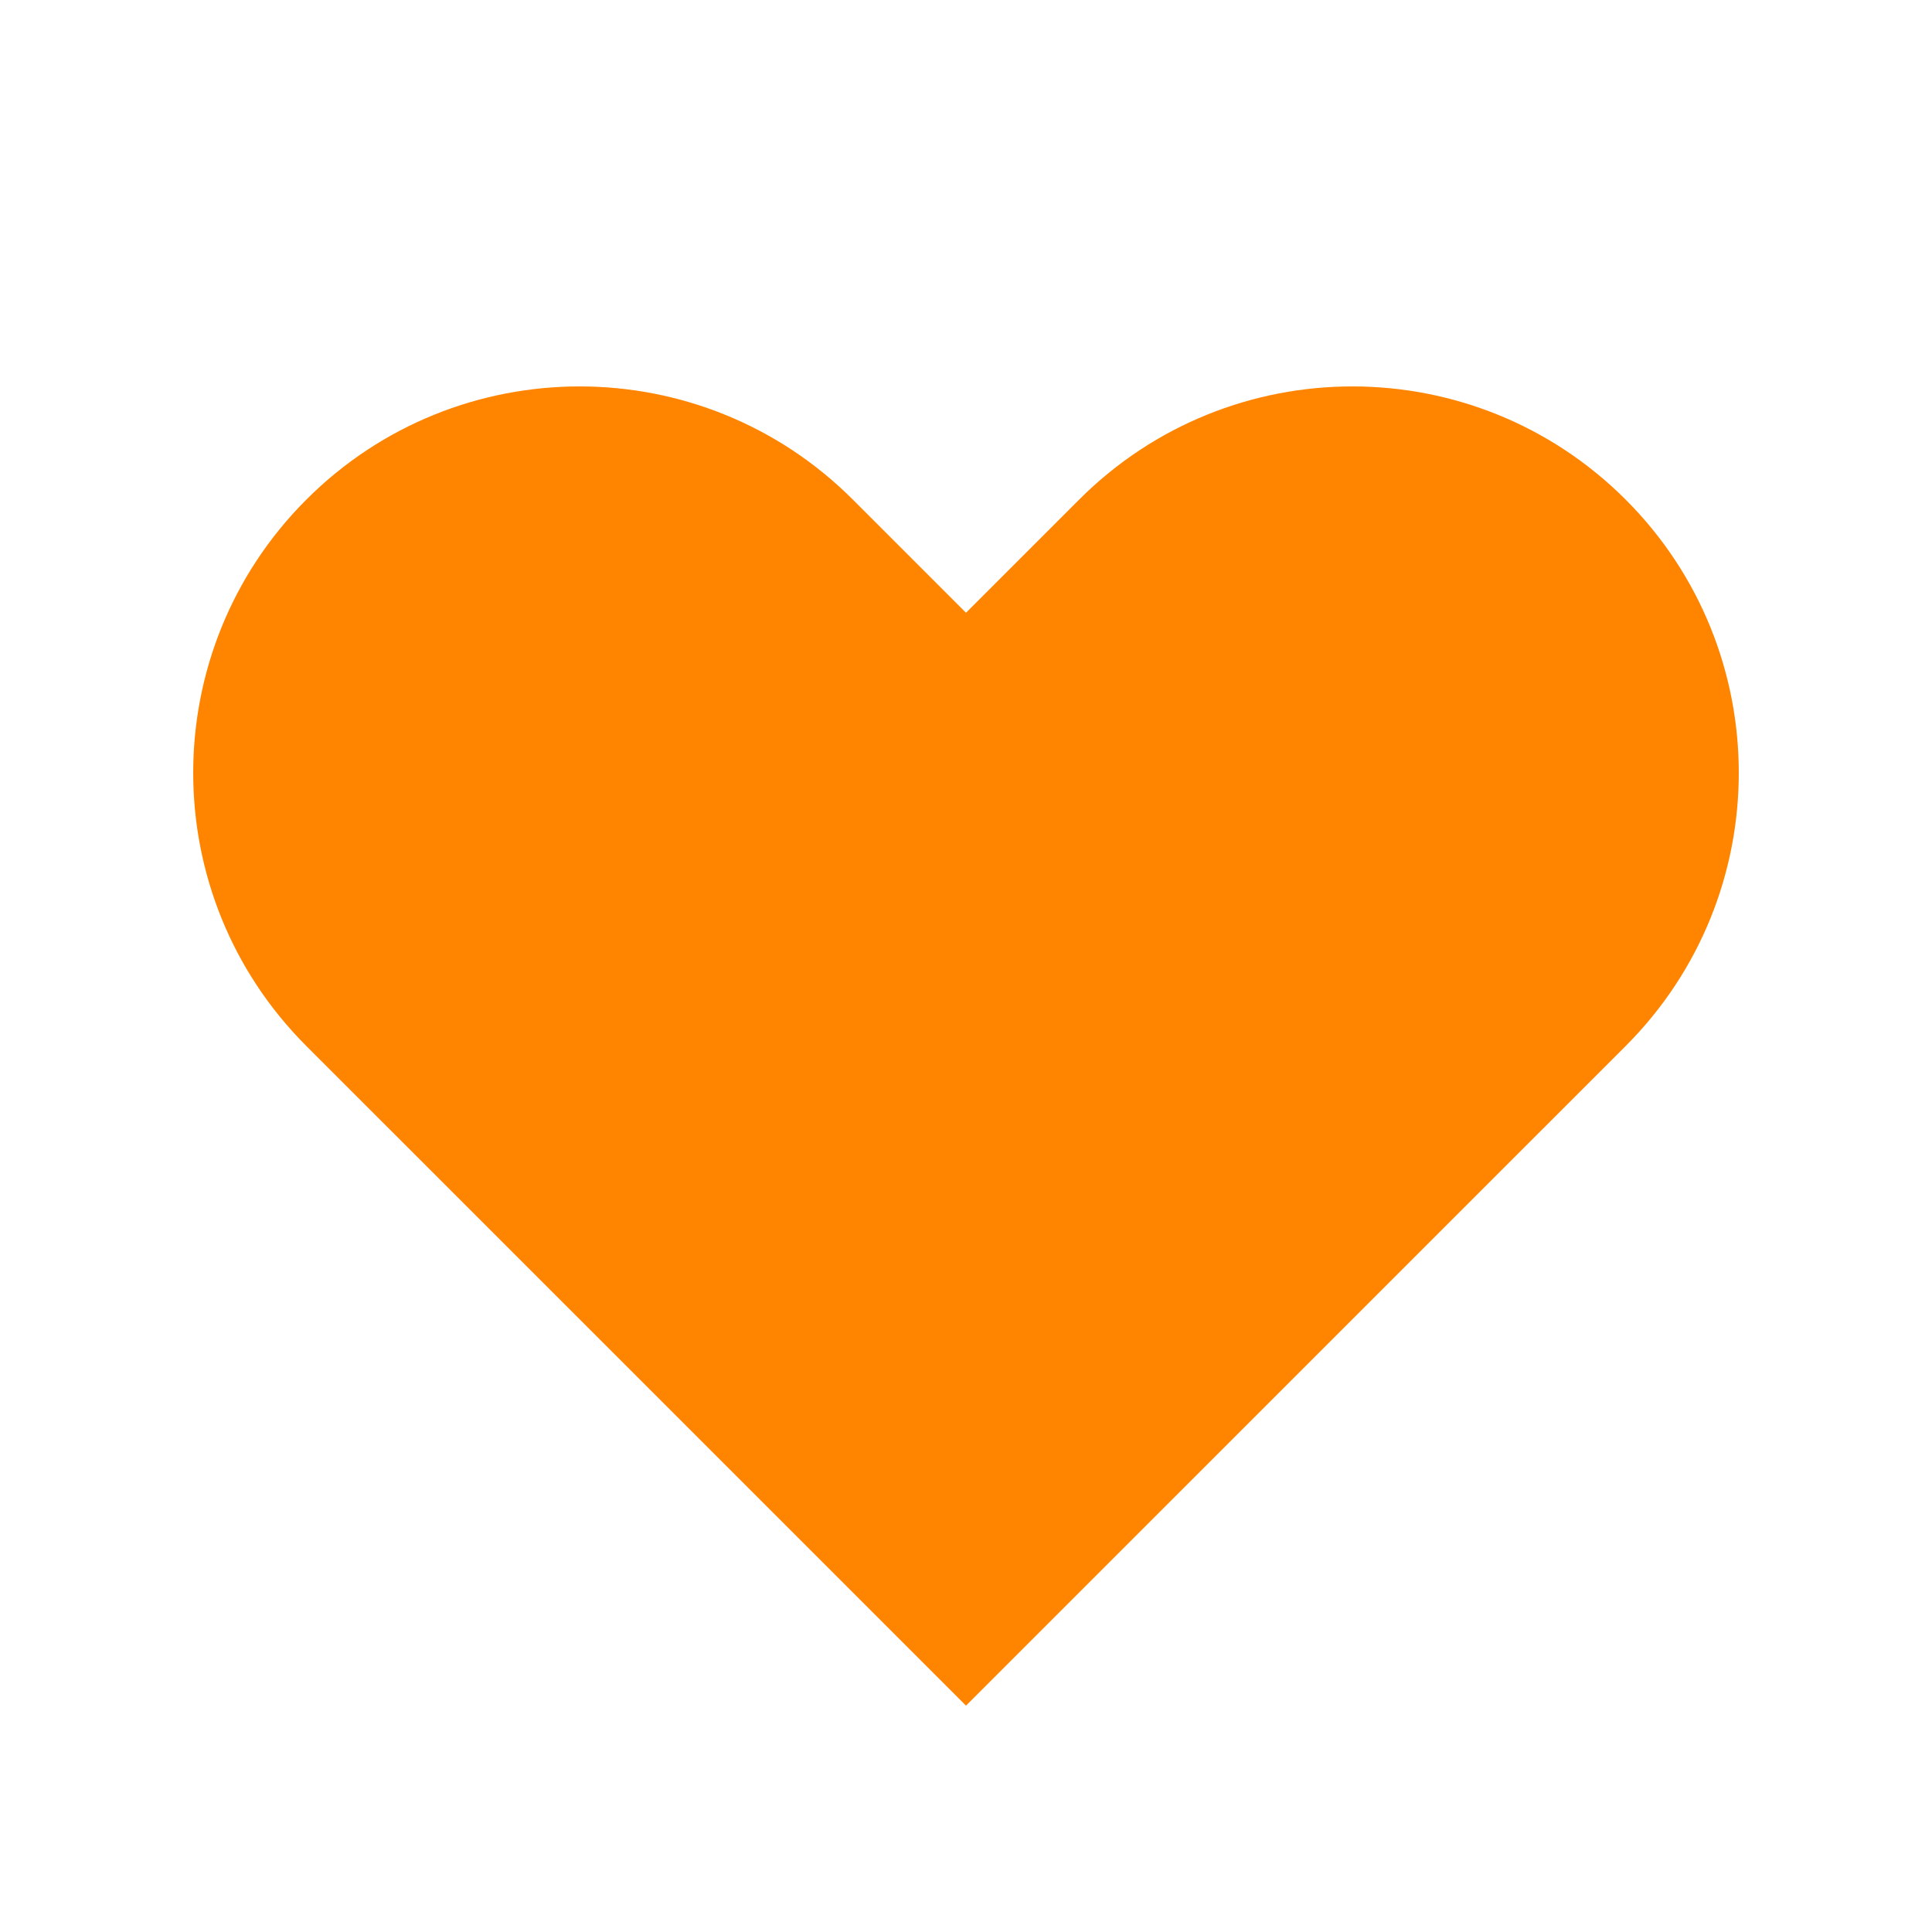 <svg width="56" height="56" viewBox="0 0 56 56" fill="none" xmlns="http://www.w3.org/2000/svg">
    <path fill-rule="evenodd" clip-rule="evenodd" d="M8.88 14.481C13.254 10.107 20.346 10.107 24.72 14.481L28 17.761L31.28 14.481C35.654 10.107 42.746 10.107 47.12 14.481C51.493 18.855 51.493 25.946 47.12 30.32L28 49.439L8.88 30.32C4.507 25.946 4.507 18.855 8.88 14.481Z" fill="#FF8400"/>
</svg>
